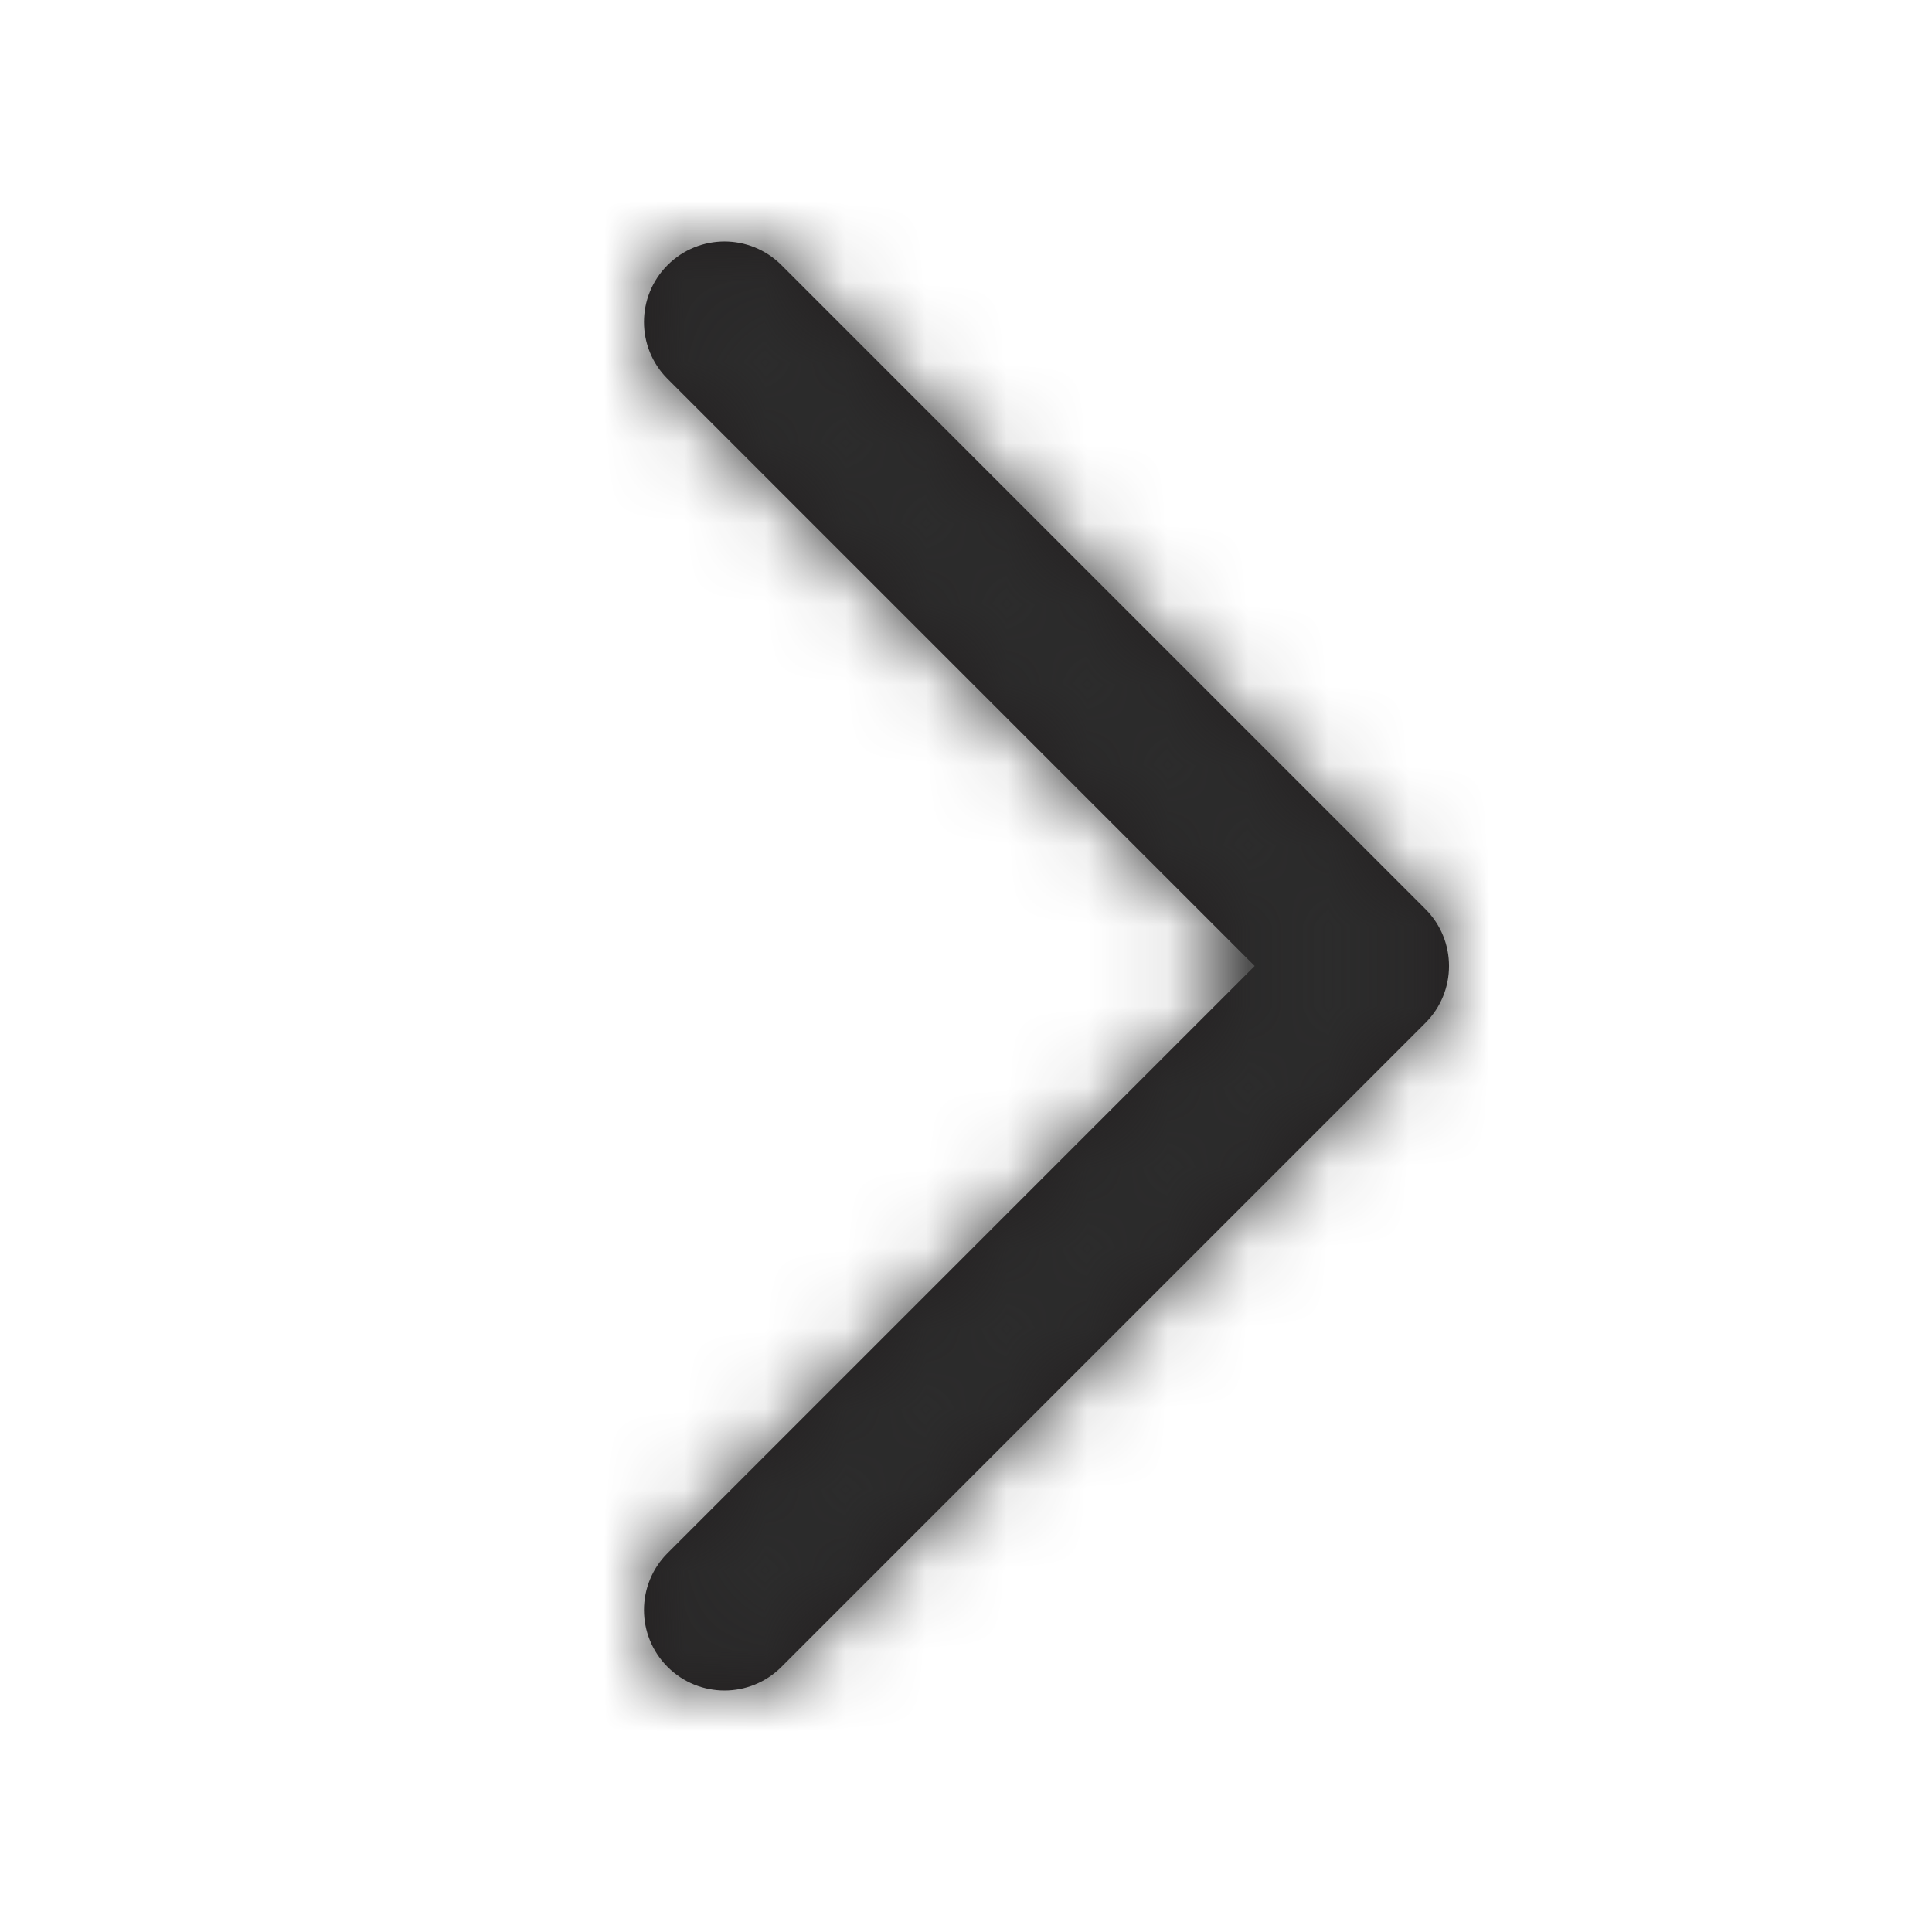 <?xml version="1.0" encoding="UTF-8"?>
<svg width="24px" height="24px" viewBox="0 0 24 24" version="1.1" xmlns="http://www.w3.org/2000/svg" xmlns:xlink="http://www.w3.org/1999/xlink">
    <!-- Generator: Sketch 52.4 (67378) - http://www.bohemiancoding.com/sketch -->
    <title>Icons / System / Chevron / Forward</title>
    <desc>Created with Sketch.</desc>
    <defs>
        <path d="M9,21 C8.744,21 8.488,20.902 8.293,20.707 C7.902,20.316 7.902,19.684 8.293,19.293 L15.586,12 L8.293,4.707 C7.902,4.316 7.902,3.684 8.293,3.293 C8.684,2.902 9.316,2.902 9.707,3.293 L17.707,11.293 C18.098,11.684 18.098,12.316 17.707,12.707 L9.707,20.707 C9.512,20.902 9.256,21 9,21 Z" id="path-1"></path>
    </defs>
    <g id="Icons-/-System-/-Chevron-/-Forward" stroke="none" stroke-width="1" fill="none" fill-rule="evenodd">
        <mask id="mask-2" fill="white">
            <use xlink:href="#path-1"></use>
        </mask>
        <use id="Combined-Shape" fill="#231F20" xlink:href="#path-1"></use>
        <rect id="Rectangle" fill="#2C2C2C" fill-rule="nonzero" mask="url(#mask-2)" x="0" y="0" width="24" height="24"></rect>
    </g>
</svg>
